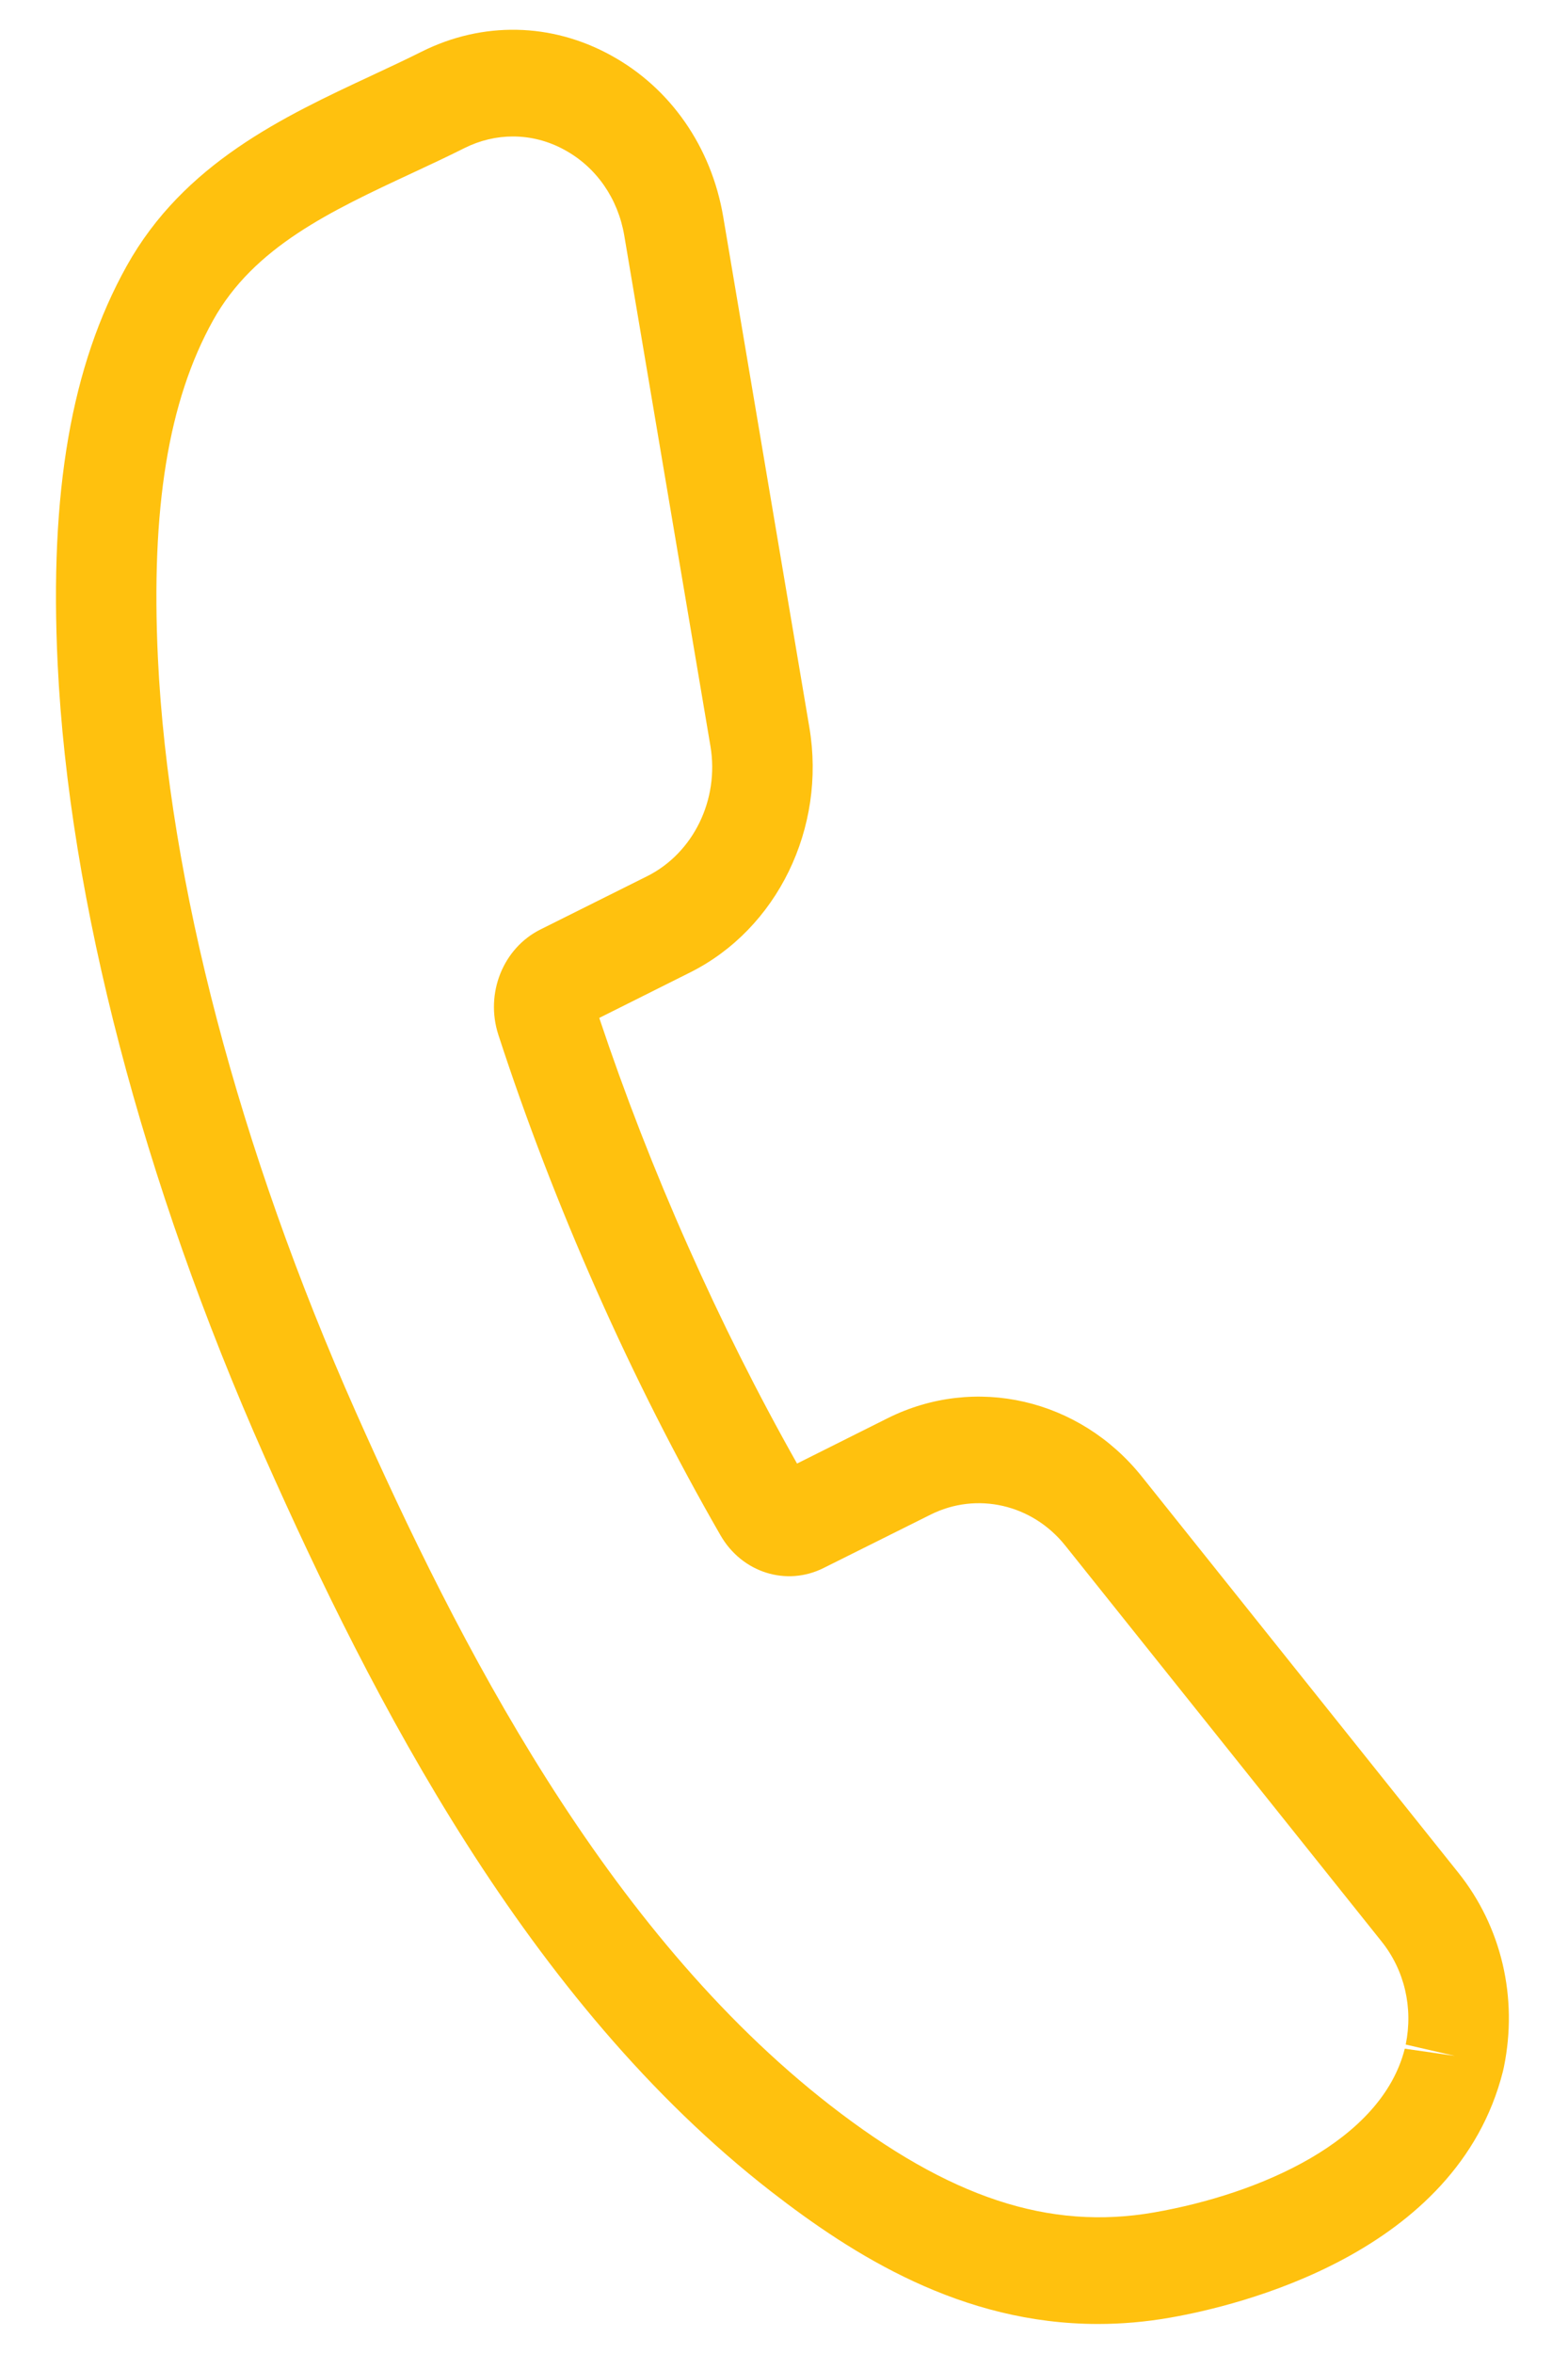 <svg 
 xmlns="http://www.w3.org/2000/svg"
 xmlns:xlink="http://www.w3.org/1999/xlink"
 width="22px" height="33px">
<path fill-rule="evenodd"  fill="rgb(255, 193, 14)"
 d="M15.406,32.593 C13.487,32.593 11.968,31.626 10.819,30.735 C7.395,28.075 5.225,23.834 3.715,20.437 C2.000,16.572 0.968,12.622 0.809,9.313 C0.693,6.900 1.000,5.127 1.776,3.733 C2.579,2.289 3.981,1.635 5.218,1.058 C5.455,0.947 5.690,0.838 5.917,0.724 C6.770,0.298 7.737,0.316 8.573,0.777 C9.406,1.233 9.981,2.059 10.147,3.039 L11.356,10.202 C11.594,11.614 10.905,13.028 9.681,13.639 L8.408,14.276 C8.763,15.339 9.180,16.414 9.651,17.472 C10.120,18.529 10.634,19.554 11.183,20.526 L12.456,19.889 C13.682,19.278 15.148,19.616 16.022,20.710 L20.458,26.260 C21.067,27.019 21.301,28.016 21.100,28.992 L21.087,29.050 C20.441,31.615 17.355,32.340 16.424,32.503 C16.073,32.565 15.733,32.593 15.406,32.593 ZM7.196,1.914 C6.966,1.914 6.735,1.968 6.518,2.076 C6.280,2.196 6.034,2.310 5.786,2.426 C4.642,2.959 3.562,3.463 2.990,4.492 C2.361,5.623 2.116,7.130 2.216,9.237 C2.366,12.356 3.351,16.108 4.991,19.800 C6.429,23.037 8.485,27.068 11.652,29.529 C13.319,30.823 14.720,31.286 16.195,31.028 C17.679,30.769 19.382,30.028 19.710,28.732 L20.412,28.833 L19.723,28.674 C19.829,28.156 19.706,27.630 19.383,27.227 L14.947,21.677 C14.484,21.097 13.706,20.918 13.057,21.242 L11.559,21.989 C11.036,22.253 10.411,22.057 10.109,21.532 C9.485,20.448 8.902,19.296 8.375,18.108 C7.847,16.918 7.381,15.708 6.992,14.512 C6.804,13.931 7.058,13.297 7.584,13.035 L9.081,12.288 C9.729,11.963 10.094,11.214 9.968,10.465 L8.759,3.304 C8.671,2.784 8.367,2.346 7.924,2.104 C7.695,1.977 7.446,1.914 7.196,1.914 ZM10.958,20.637 C10.957,20.638 10.956,20.638 10.956,20.638 L10.958,20.637 ZM8.184,14.388 L8.183,14.388 C8.183,14.388 8.184,14.388 8.184,14.388 L8.184,14.388 Z"/>
</svg>
